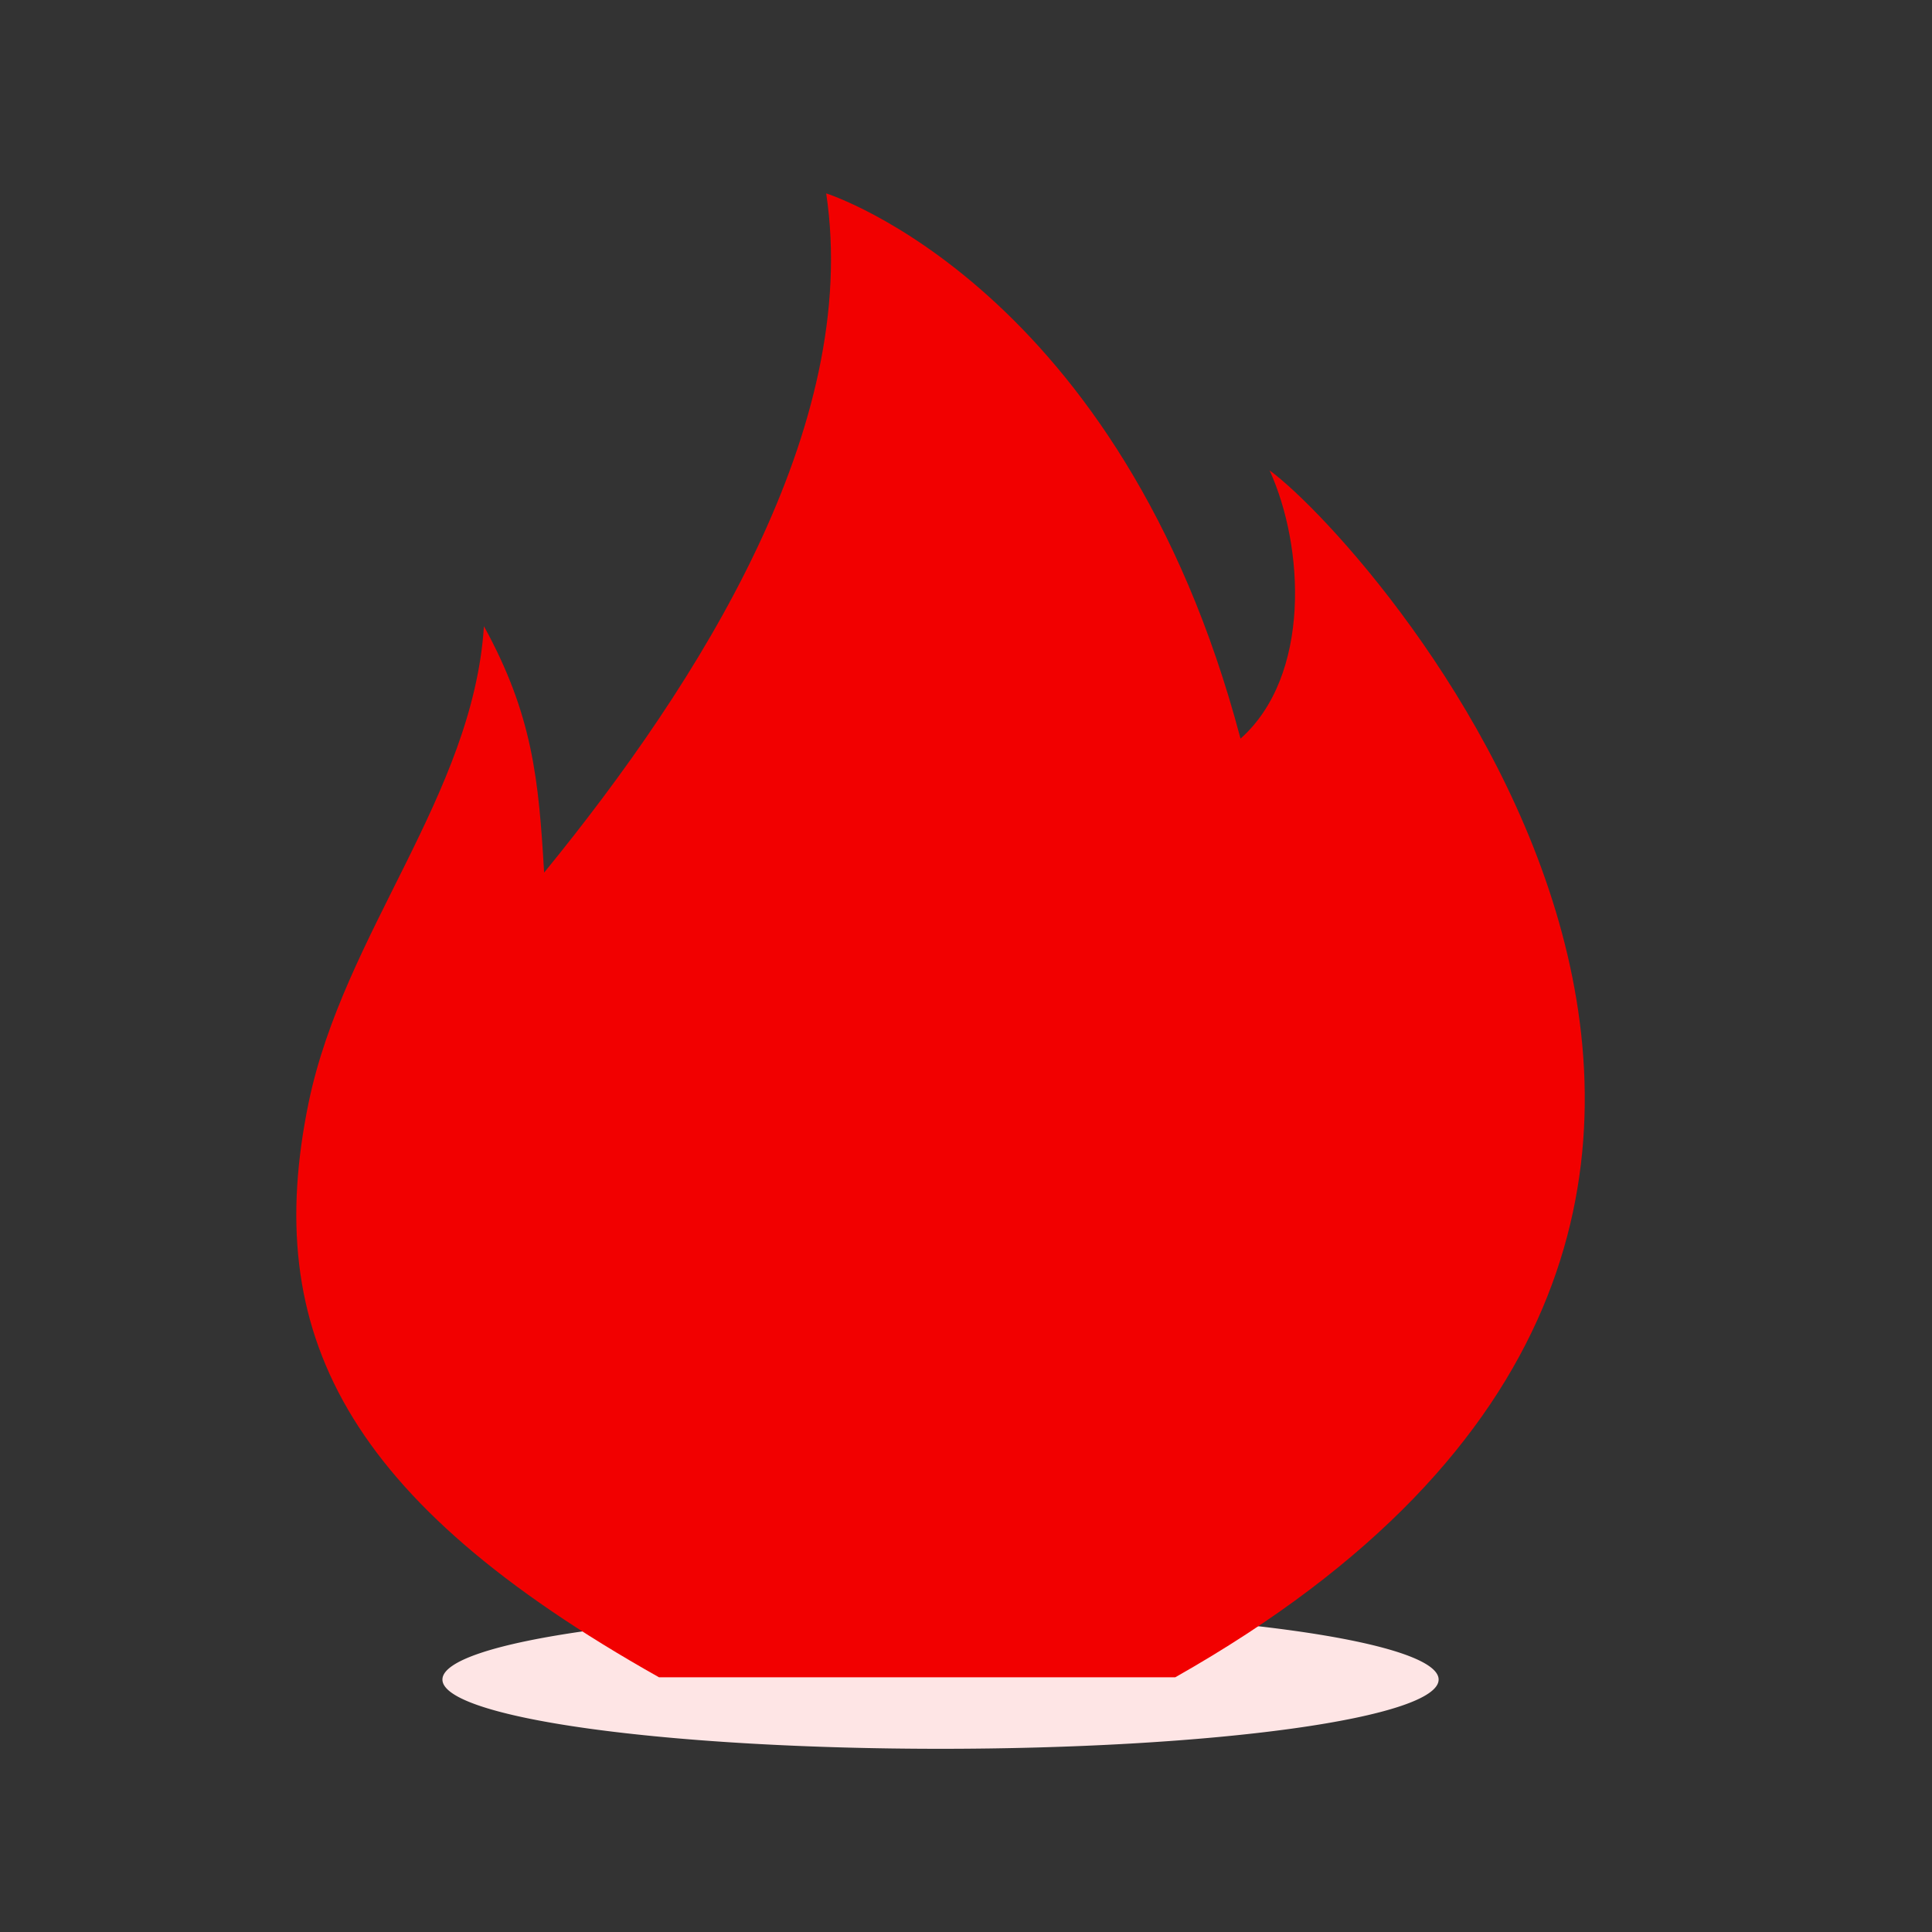 <?xml version="1.0" standalone="no"?><!DOCTYPE svg PUBLIC "-//W3C//DTD SVG 1.1//EN" "http://www.w3.org/Graphics/SVG/1.1/DTD/svg11.dtd"><svg t="1628143193198" class="icon" viewBox="0 0 1024 1024" version="1.1" xmlns="http://www.w3.org/2000/svg" p-id="26118" xmlns:xlink="http://www.w3.org/1999/xlink" width="200" height="200"><rect x="0" y="0" width="1024" height="1024" fill="#333333" stroke="none"/><defs><style type="text/css"></style></defs><path d="M234.5 890.2a264 36.7 0 1 0 528 0 264 36.7 0 1 0-528 0Z" fill="#FEE5E5" p-id="26119"></path><path d="M349.3 889h273.6c424.3-240 105.5-599.2 50-639.7 18.5 40.5 22 108.9-15.4 142.2-63.3-239.8-219.6-289-219.6-289 18.5 123.7-67 259-149.5 360-2.9-49.3-6-83.4-31.9-130.6-5.8 89.6-74.3 162.7-92.9 252.4-25.1 121.8 18.8 210.8 185.7 304.7z m0 0" fill="#F20000" p-id="26120"></path></svg>